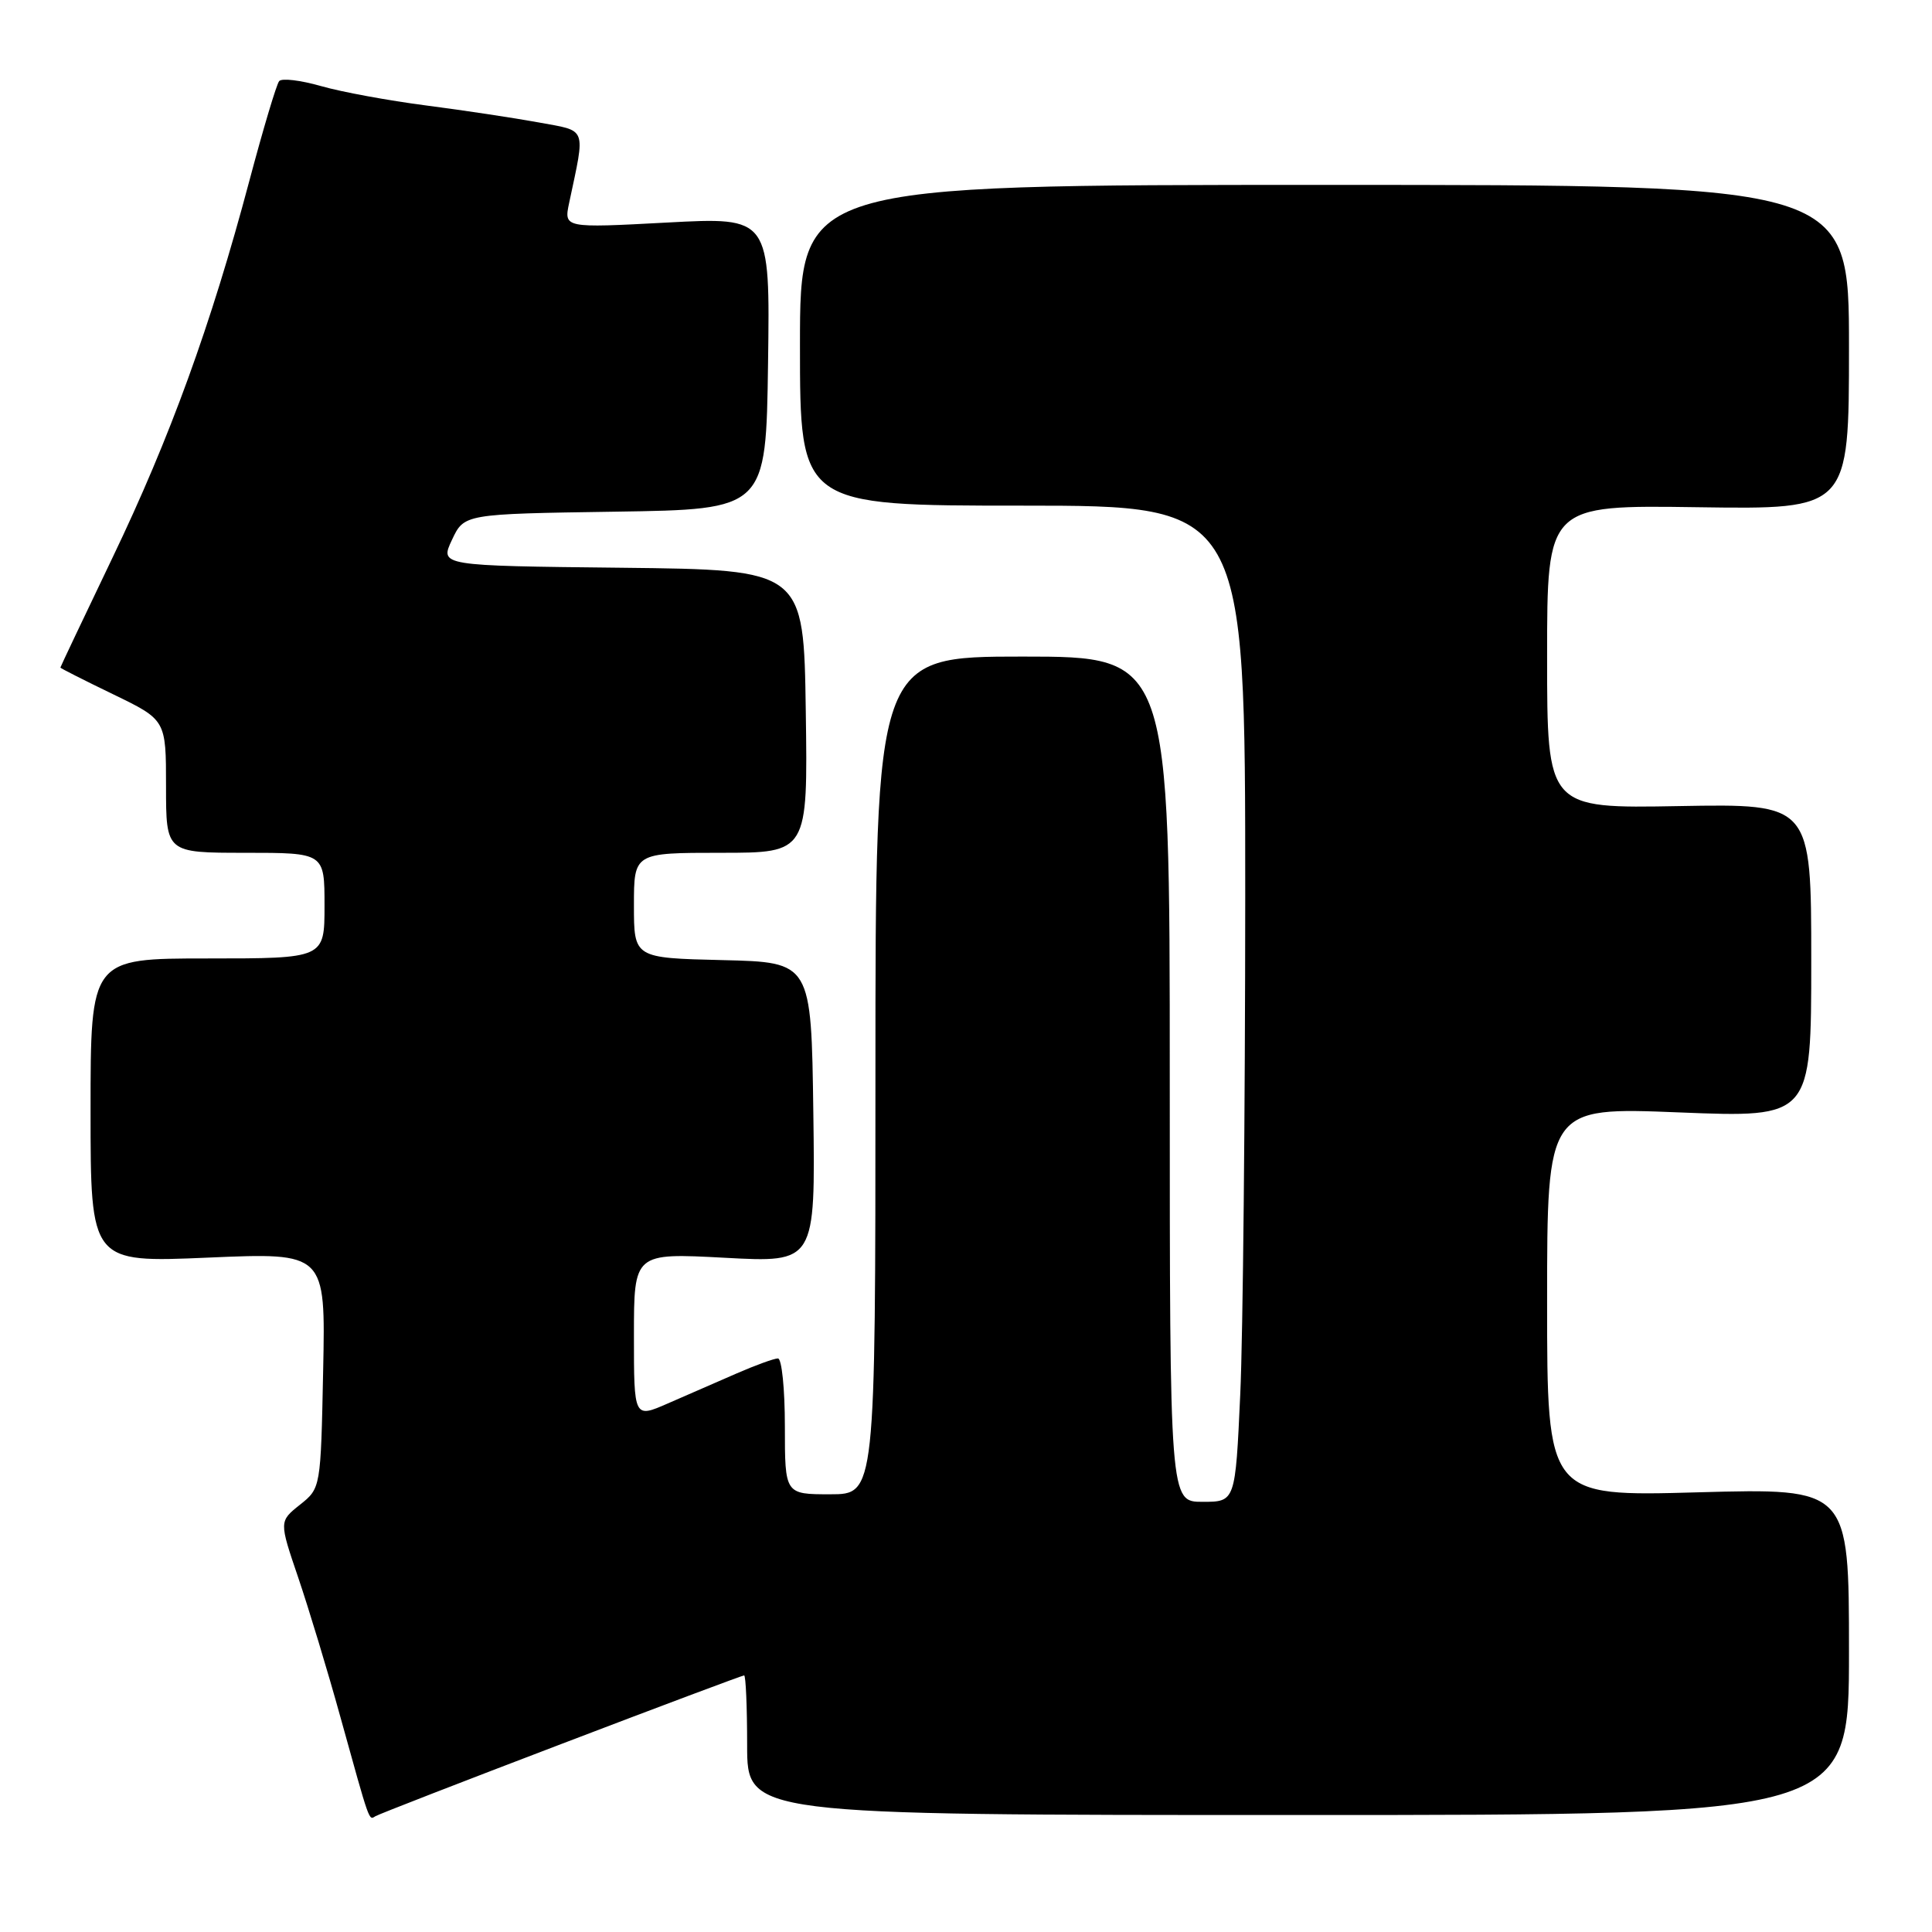 <?xml version="1.0" encoding="UTF-8" standalone="no"?>
<!DOCTYPE svg PUBLIC "-//W3C//DTD SVG 1.1//EN" "http://www.w3.org/Graphics/SVG/1.1/DTD/svg11.dtd" >
<svg xmlns="http://www.w3.org/2000/svg" xmlns:xlink="http://www.w3.org/1999/xlink" version="1.1" viewBox="0 0 256 256">
 <g >
 <path fill="currentColor"
d=" M 74.35 231.10 C 87.47 226.09 98.38 222.00 98.60 222.00 C 98.82 222.00 99.00 226.16 99.00 231.25 C 99.00 240.50 99.00 240.50 172.00 240.50 C 245.00 240.50 245.00 240.50 245.00 218.84 C 245.00 197.19 245.00 197.19 225.00 197.74 C 205.00 198.30 205.00 198.30 205.00 172.50 C 205.00 146.70 205.00 146.70 222.50 147.40 C 240.00 148.10 240.00 148.10 240.00 127.30 C 240.00 106.50 240.00 106.50 222.50 106.81 C 205.00 107.13 205.00 107.13 205.00 87.02 C 205.00 66.92 205.00 66.92 225.00 67.21 C 245.00 67.50 245.00 67.50 245.00 46.00 C 245.00 24.50 245.00 24.50 175.50 24.50 C 106.00 24.50 106.00 24.50 106.00 45.75 C 106.00 67.00 106.00 67.00 135.50 67.00 C 165.00 67.00 165.00 67.00 165.00 118.75 C 164.99 147.21 164.70 176.91 164.34 184.75 C 163.69 199.00 163.69 199.00 159.34 199.00 C 155.00 199.00 155.00 199.00 155.00 143.00 C 155.00 87.00 155.00 87.00 135.50 87.00 C 116.00 87.00 116.00 87.00 116.00 142.50 C 116.00 198.00 116.00 198.00 110.00 198.00 C 104.00 198.00 104.00 198.00 104.00 189.00 C 104.00 184.05 103.59 180.00 103.08 180.00 C 102.58 180.00 100.10 180.90 97.58 182.00 C 95.06 183.10 90.97 184.88 88.50 185.96 C 84.00 187.93 84.00 187.93 84.00 176.97 C 84.00 166.02 84.00 166.02 96.02 166.66 C 108.04 167.31 108.04 167.31 107.77 147.40 C 107.50 127.50 107.50 127.50 95.75 127.22 C 84.00 126.94 84.00 126.94 84.00 119.97 C 84.00 113.00 84.00 113.00 95.52 113.00 C 107.04 113.00 107.04 113.00 106.77 94.25 C 106.50 75.50 106.50 75.50 82.39 75.23 C 58.27 74.97 58.27 74.97 59.89 71.53 C 61.50 68.10 61.50 68.10 81.50 67.80 C 101.50 67.50 101.50 67.50 101.77 48.13 C 102.04 28.76 102.04 28.76 88.37 29.49 C 74.71 30.22 74.71 30.22 75.42 26.86 C 77.58 16.66 77.87 17.42 71.36 16.22 C 68.14 15.63 61.45 14.62 56.50 13.98 C 51.55 13.34 45.27 12.19 42.55 11.41 C 39.83 10.63 37.33 10.33 36.99 10.75 C 36.64 11.16 34.86 17.12 33.03 24.00 C 27.96 43.07 22.52 58.03 14.91 73.89 C 11.11 81.82 8.00 88.37 8.00 88.46 C 8.00 88.54 11.15 90.14 15.00 92.00 C 22.00 95.39 22.00 95.39 22.00 104.19 C 22.00 113.00 22.00 113.00 32.50 113.00 C 43.00 113.00 43.00 113.00 43.00 120.00 C 43.00 127.00 43.00 127.00 27.50 127.00 C 12.00 127.00 12.00 127.00 12.00 147.16 C 12.00 167.31 12.00 167.31 27.57 166.64 C 43.14 165.97 43.14 165.97 42.82 181.58 C 42.50 197.19 42.50 197.19 39.74 199.39 C 36.98 201.59 36.98 201.59 39.52 209.05 C 40.91 213.15 43.43 221.45 45.10 227.50 C 49.05 241.73 48.86 241.20 49.74 240.66 C 50.16 240.40 61.23 236.10 74.35 231.10 Z "/>
</g>
</svg>